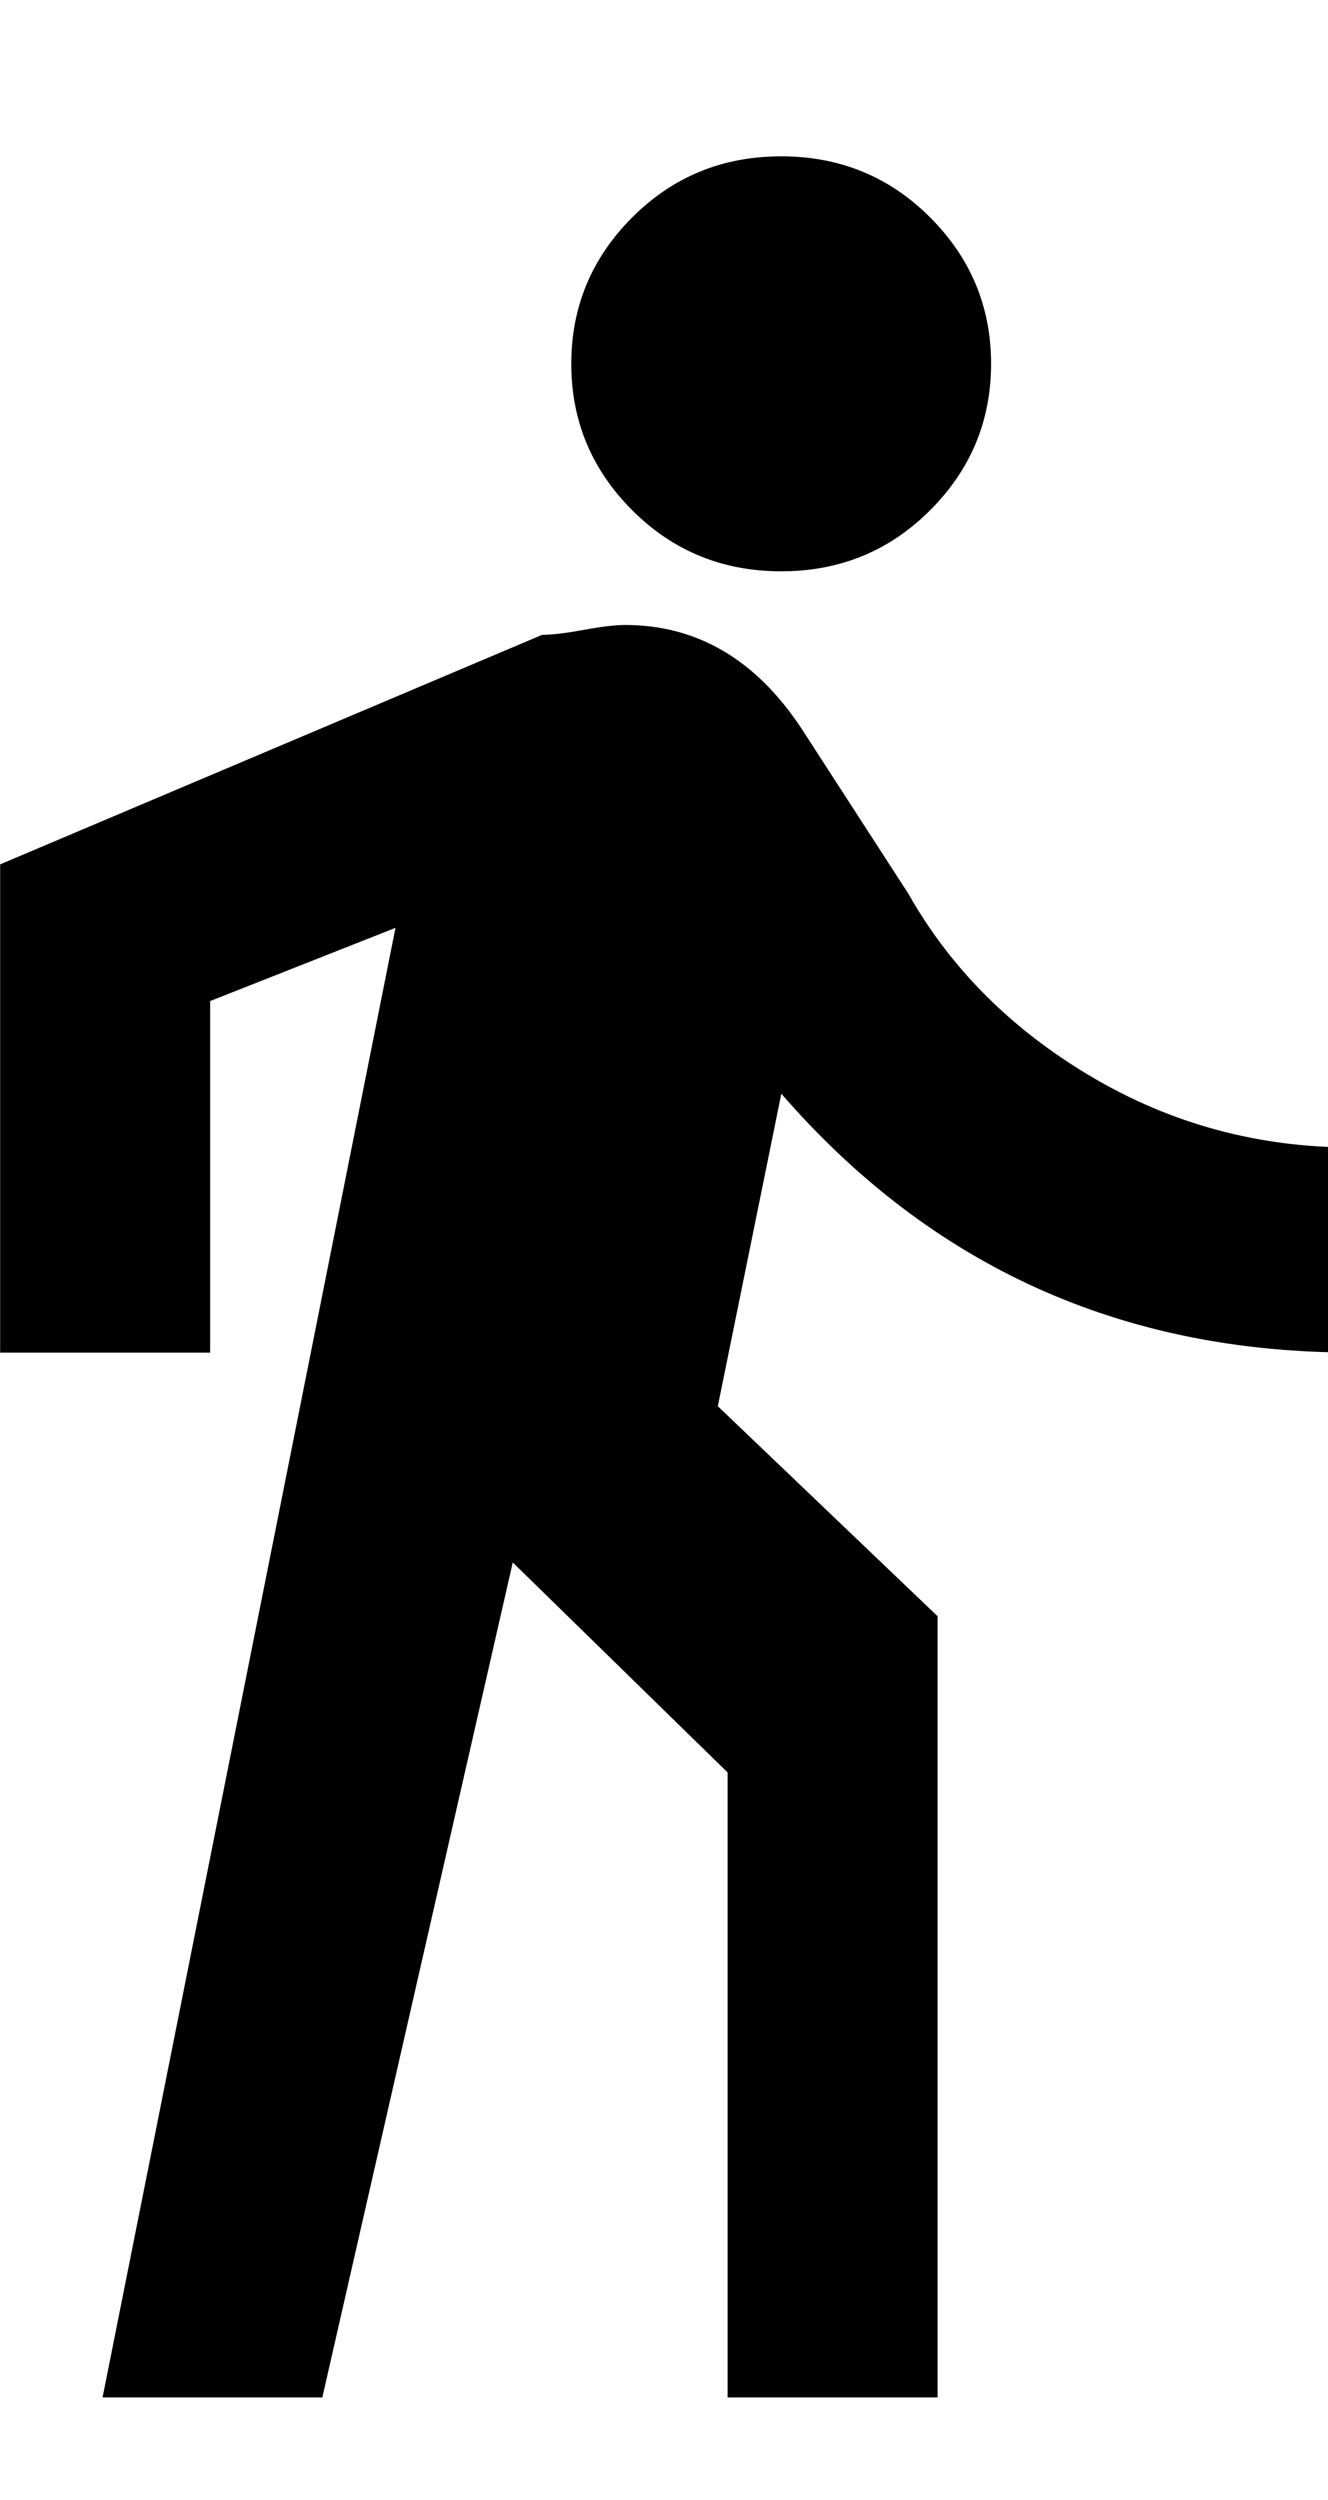 <!-- Generated by IcoMoon.io -->
<svg version="1.1" xmlns="http://www.w3.org/2000/svg" width="17" height="32" viewBox="0 0 17 32">
<title>untitled6</title>
<path d="M10 7.313q-1.125 0-1.906-0.781t-0.781-1.875 0.781-1.875 1.906-0.781 1.906 0.781 0.781 1.875-0.781 1.875-1.906 0.781zM5.063 11.875l-3.75 18.813h2.813l2.438-10.688 2.75 2.688v8h2.688v-10l-2.813-2.688 0.813-4q2.875 3.313 7.313 3.313v-2.625q-1.813 0-3.344-0.906t-2.344-2.344l-1.375-2.125q-0.875-1.313-2.25-1.313-0.188 0-0.531 0.063t-0.531 0.063l-6.938 2.938v6.25h2.688v-4.5l2.375-0.938z"></path>
</svg>
